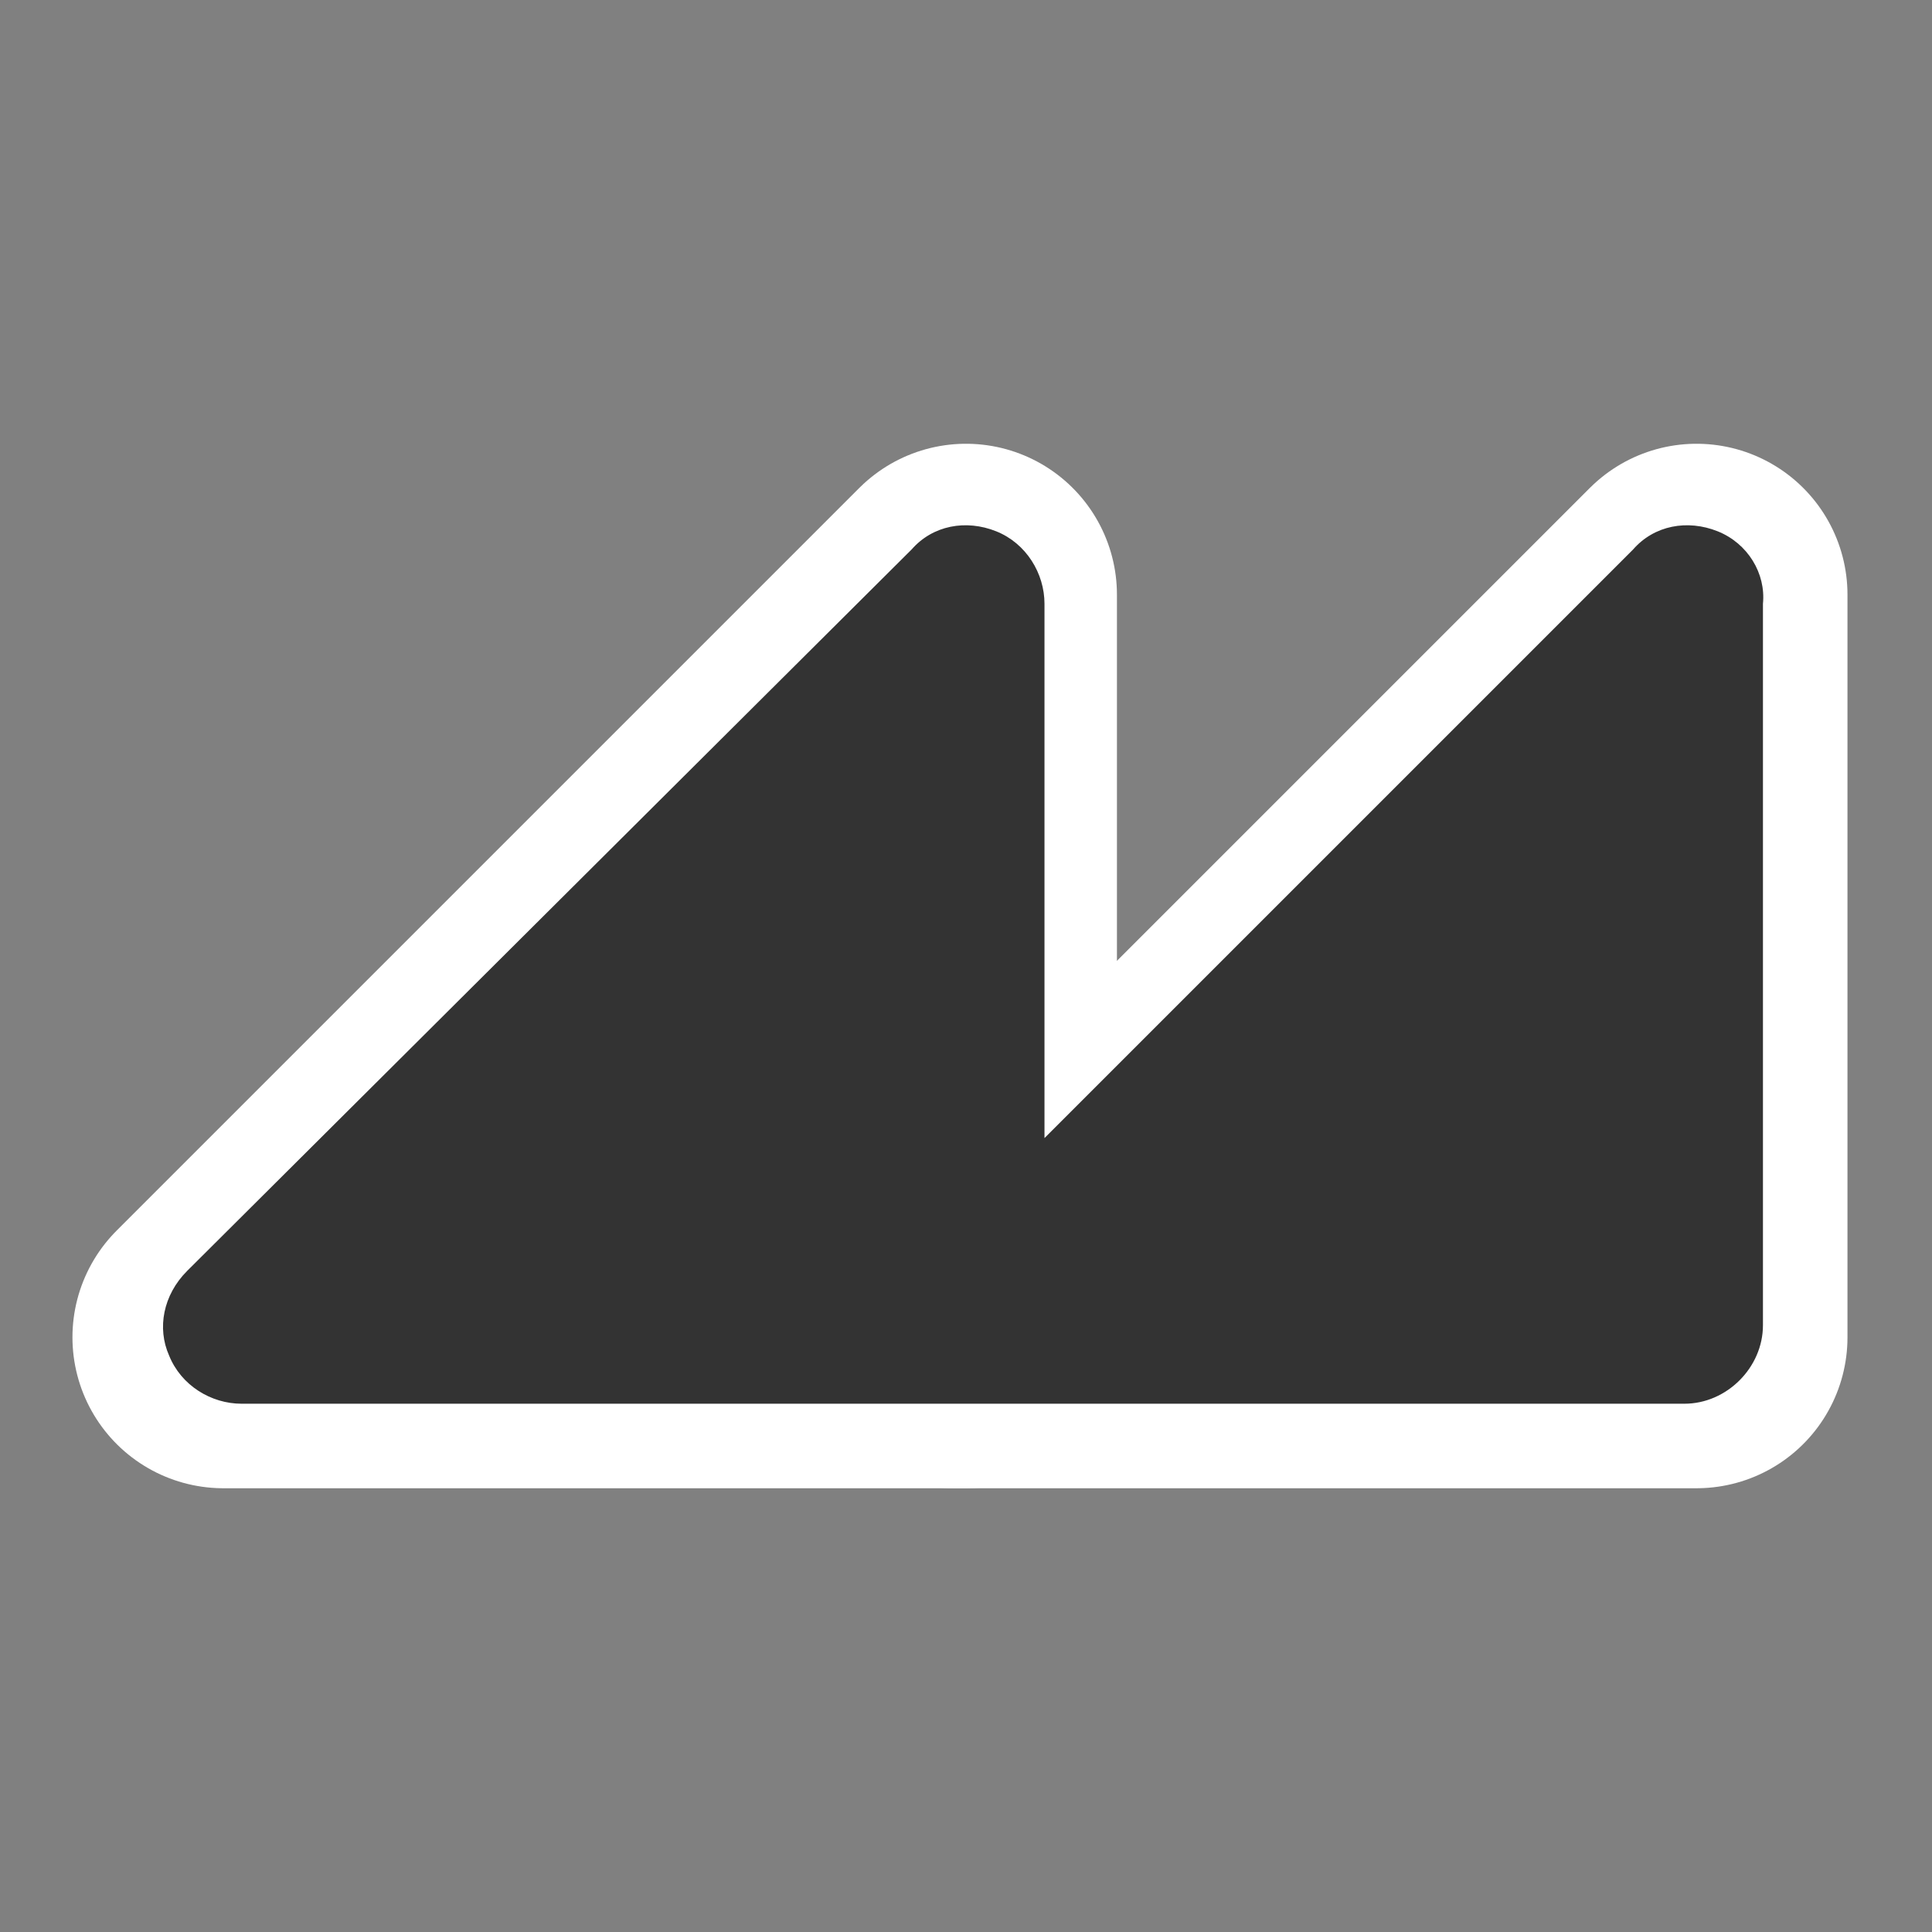 <?xml version="1.0" encoding="utf-8"?>
<!-- Generator: Adobe Illustrator 27.4.0, SVG Export Plug-In . SVG Version: 6.00 Build 0)  -->
<svg version="1.1" id="Layer_1" xmlns="http://www.w3.org/2000/svg" xmlns:xlink="http://www.w3.org/1999/xlink" x="0px" y="0px"
	 width="64px" height="64px" viewBox="0 0 64 64" style="enable-background:new 0 0 64 64;" xml:space="preserve">
  <rect x="0" y="0" width="64" height="64" fill="#808080" stroke="none"/>
  <polygon class="st0" points="7.4,44.3 32,19.7 32,44.3 "/>
  <polygon class="st0" points="31.6,44.3 56.2,19.7 56.2,44.3 "/>
  <path d="M56.9,17.6c-1-0.4-2.1-0.2-2.8,0.6L34.6,37.7V20c0-1-0.6-2-1.6-2.4c-1-0.4-2.1-0.2-2.8,0.6L6.2,42.1c-0.8,0.8-1,1.9-0.6,2.8
    c0.4,1,1.4,1.6,2.4,1.6h47.8c1.4,0,2.6-1.2,2.6-2.6V20C58.5,19,57.9,18,56.9,17.6L56.9,17.6z"/>
  <style type="text/css">
    path {
      fill: #333;
    }
    .st0 {
      fill:#FFFFFF;
      stroke:#FFFFFF;
      stroke-width:10;
      stroke-linecap:round;
      stroke-linejoin:round;
    }
    @media (prefers-color-scheme: dark) {
      path {
        fill: hsl(221deg 100% 12%);
      }
    }
  </style>
</svg>
